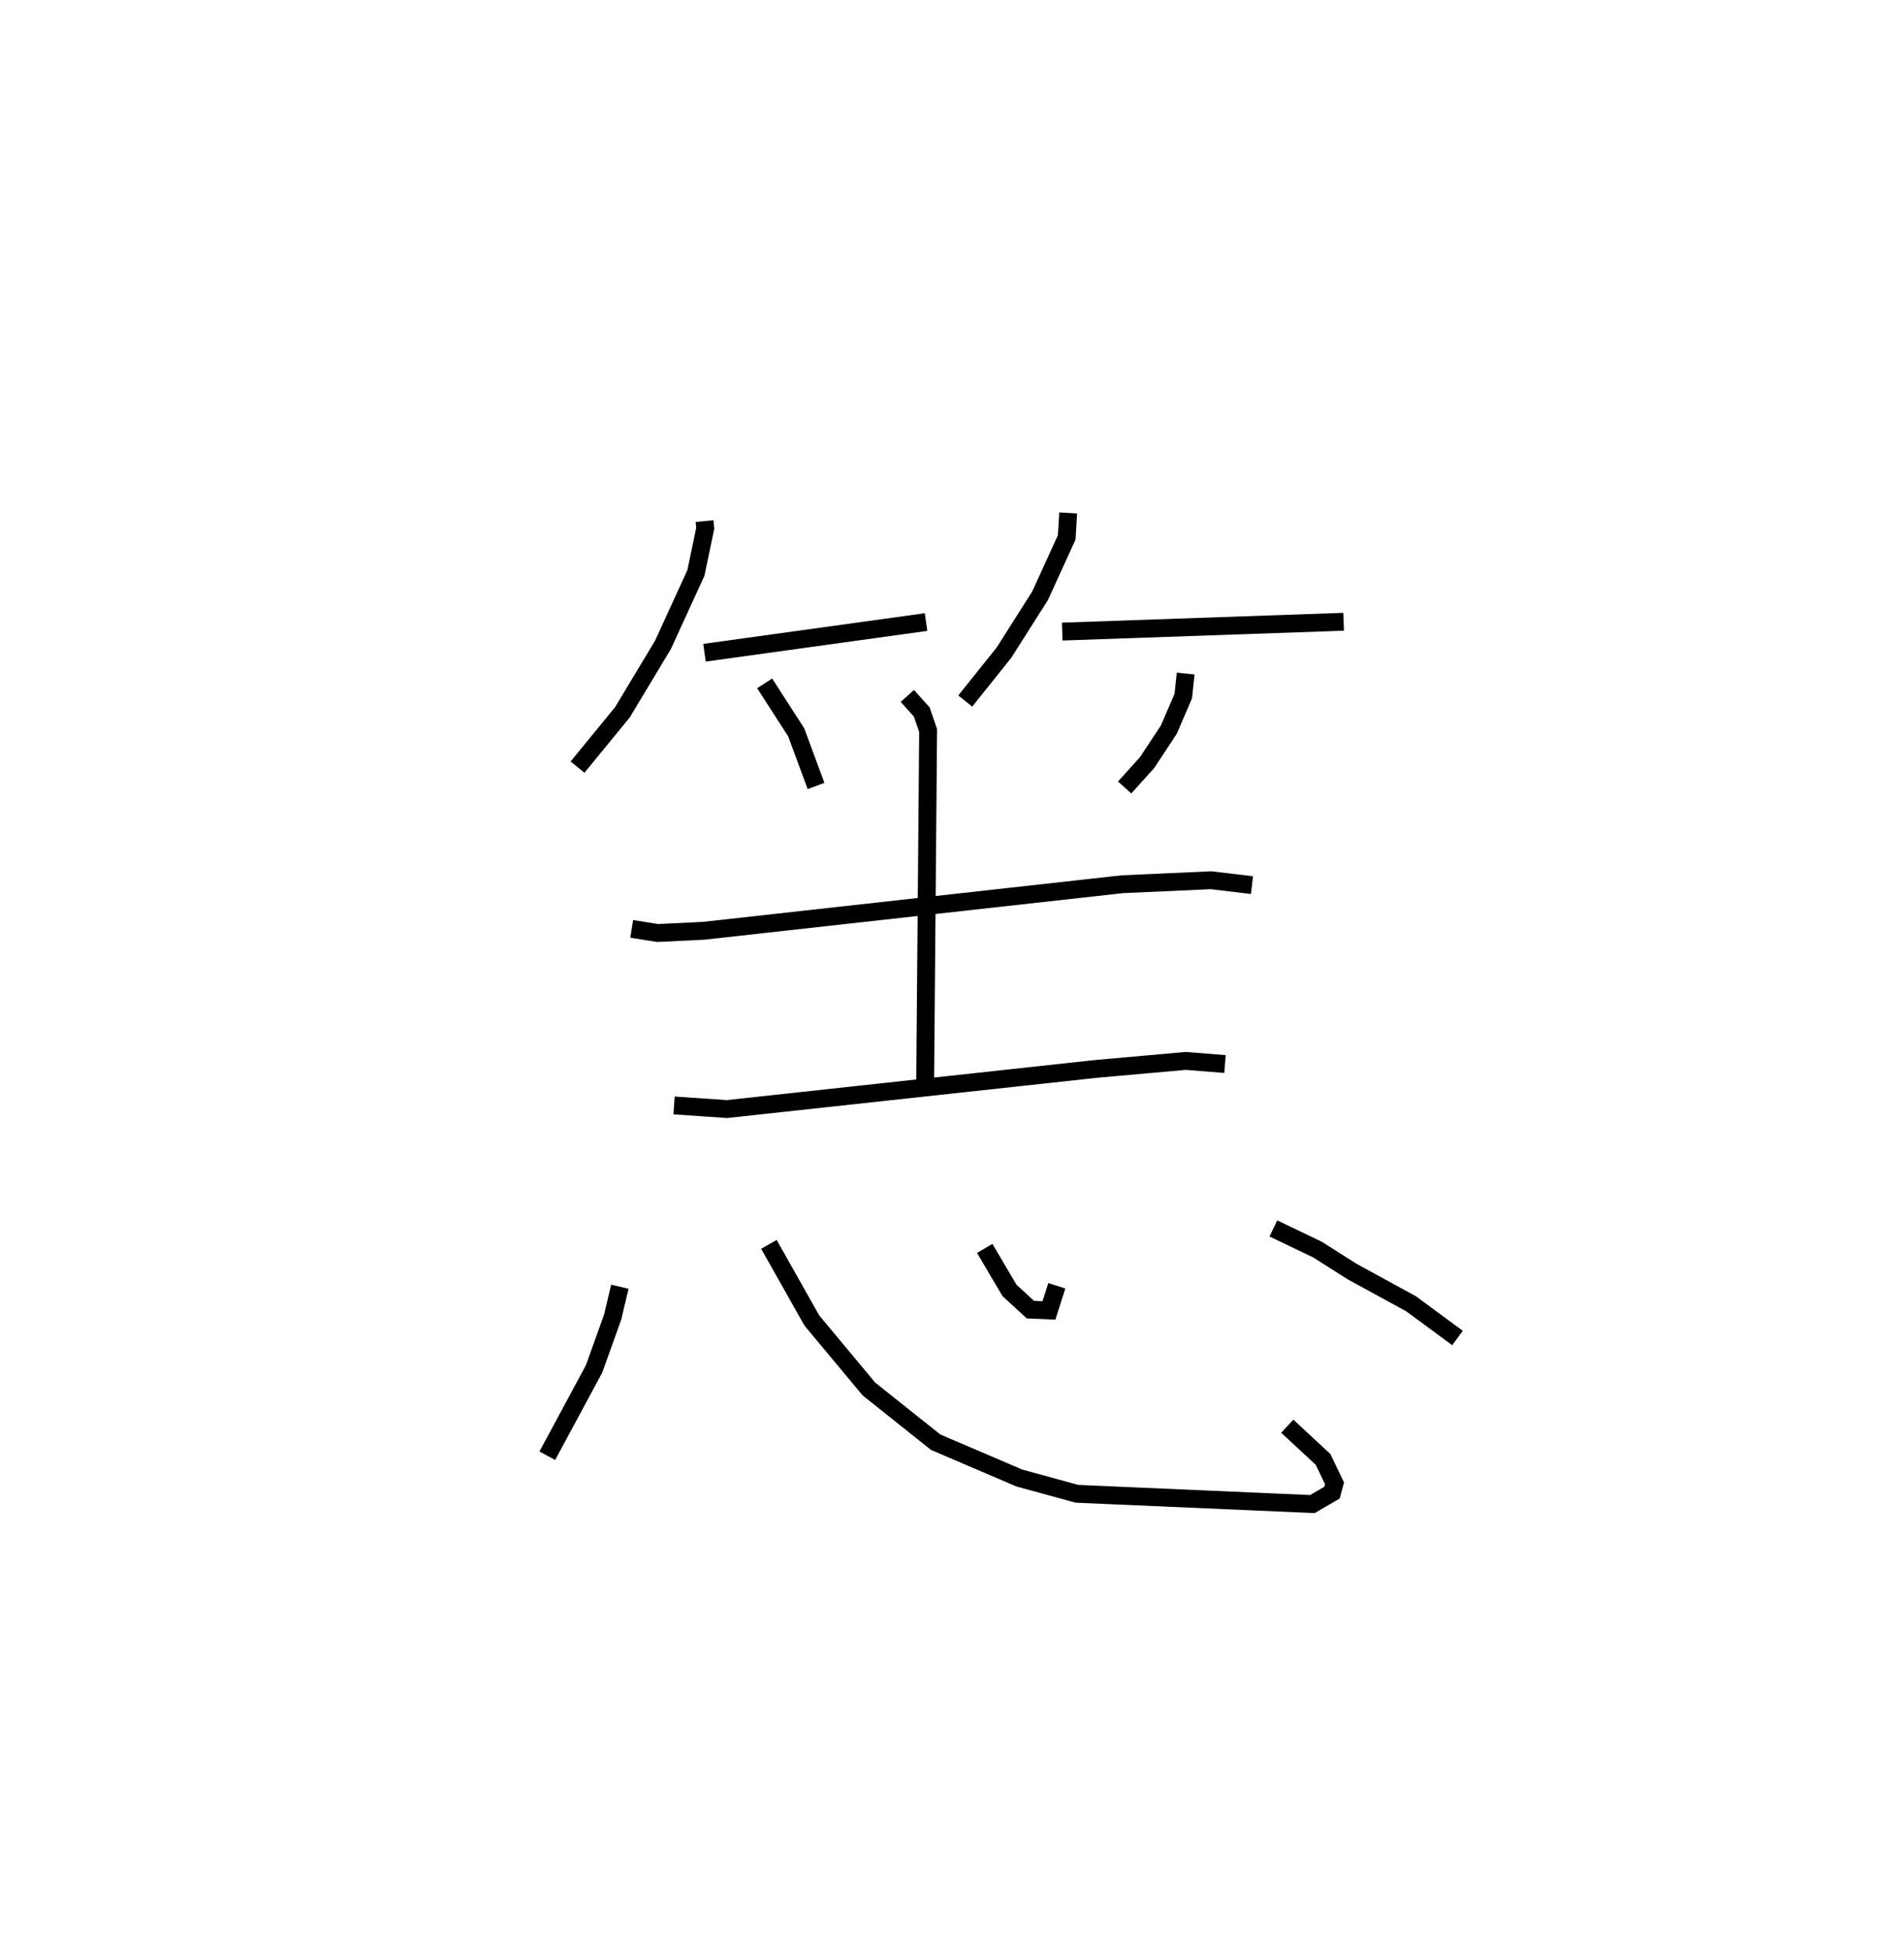 <?xml version="1.0" encoding="utf-8" ?>
<svg baseProfile="full" height="109.19" version="1.1" width="106.608" xmlns="http://www.w3.org/2000/svg" xmlns:ev="http://www.w3.org/2001/xml-events" xmlns:xlink="http://www.w3.org/1999/xlink"><defs /><rect fill="white" height="109.19" width="106.608" x="0" y="0" /><path d="M25,25 m0.0,0.0 m14.449,4.168 l0.038,0.405 -0.522,2.498 l-1.842,4.021 -2.272,3.779 l-2.514,3.069 m7.109,-6.402 l12.405,-1.718 m-9.036,3.432 l1.767,2.745 1.109,2.999 m14.118,-15.283 l-0.082,1.369 -1.49,3.263 l-2.024,3.189 -2.167,2.707 m5.431,-3.887 l15.755,-0.55 m-8.846,2.9 l-0.132,1.258 -0.807,1.875 l-1.214,1.842 -1.262,1.402 m-27.602,7.913 l1.452,0.232 2.582,-0.125 l23.434,-2.605 4.966,-0.224 l2.297,0.274 m-19.296,-10.591 l0.807,0.9 0.356,1.039 l-0.168,19.886 m-14.058,1.098 l2.966,0.202 20.643,-2.245 l5.043,-0.45 2.197,0.176 m-33.883,12.464 l-0.406,1.706 -1.039,2.896 l-2.618,4.859 m12.408,-11.832 l2.404,4.261 3.193,3.833 l3.74,2.98 4.685,2.005 l3.227,0.883 13.181,0.575 l1.101,-0.639 0.14,-0.519 l-0.643,-1.341 -2.004,-1.859 m-16.941,-9.954 l1.388,2.353 1.169,1.075 l1.04,0.045 0.441,-1.38 m12.124,-3.21 l2.466,1.181 1.957,1.241 l3.287,1.795 2.601,1.916 " fill="none" stroke="black" stroke-width="1" /></svg>